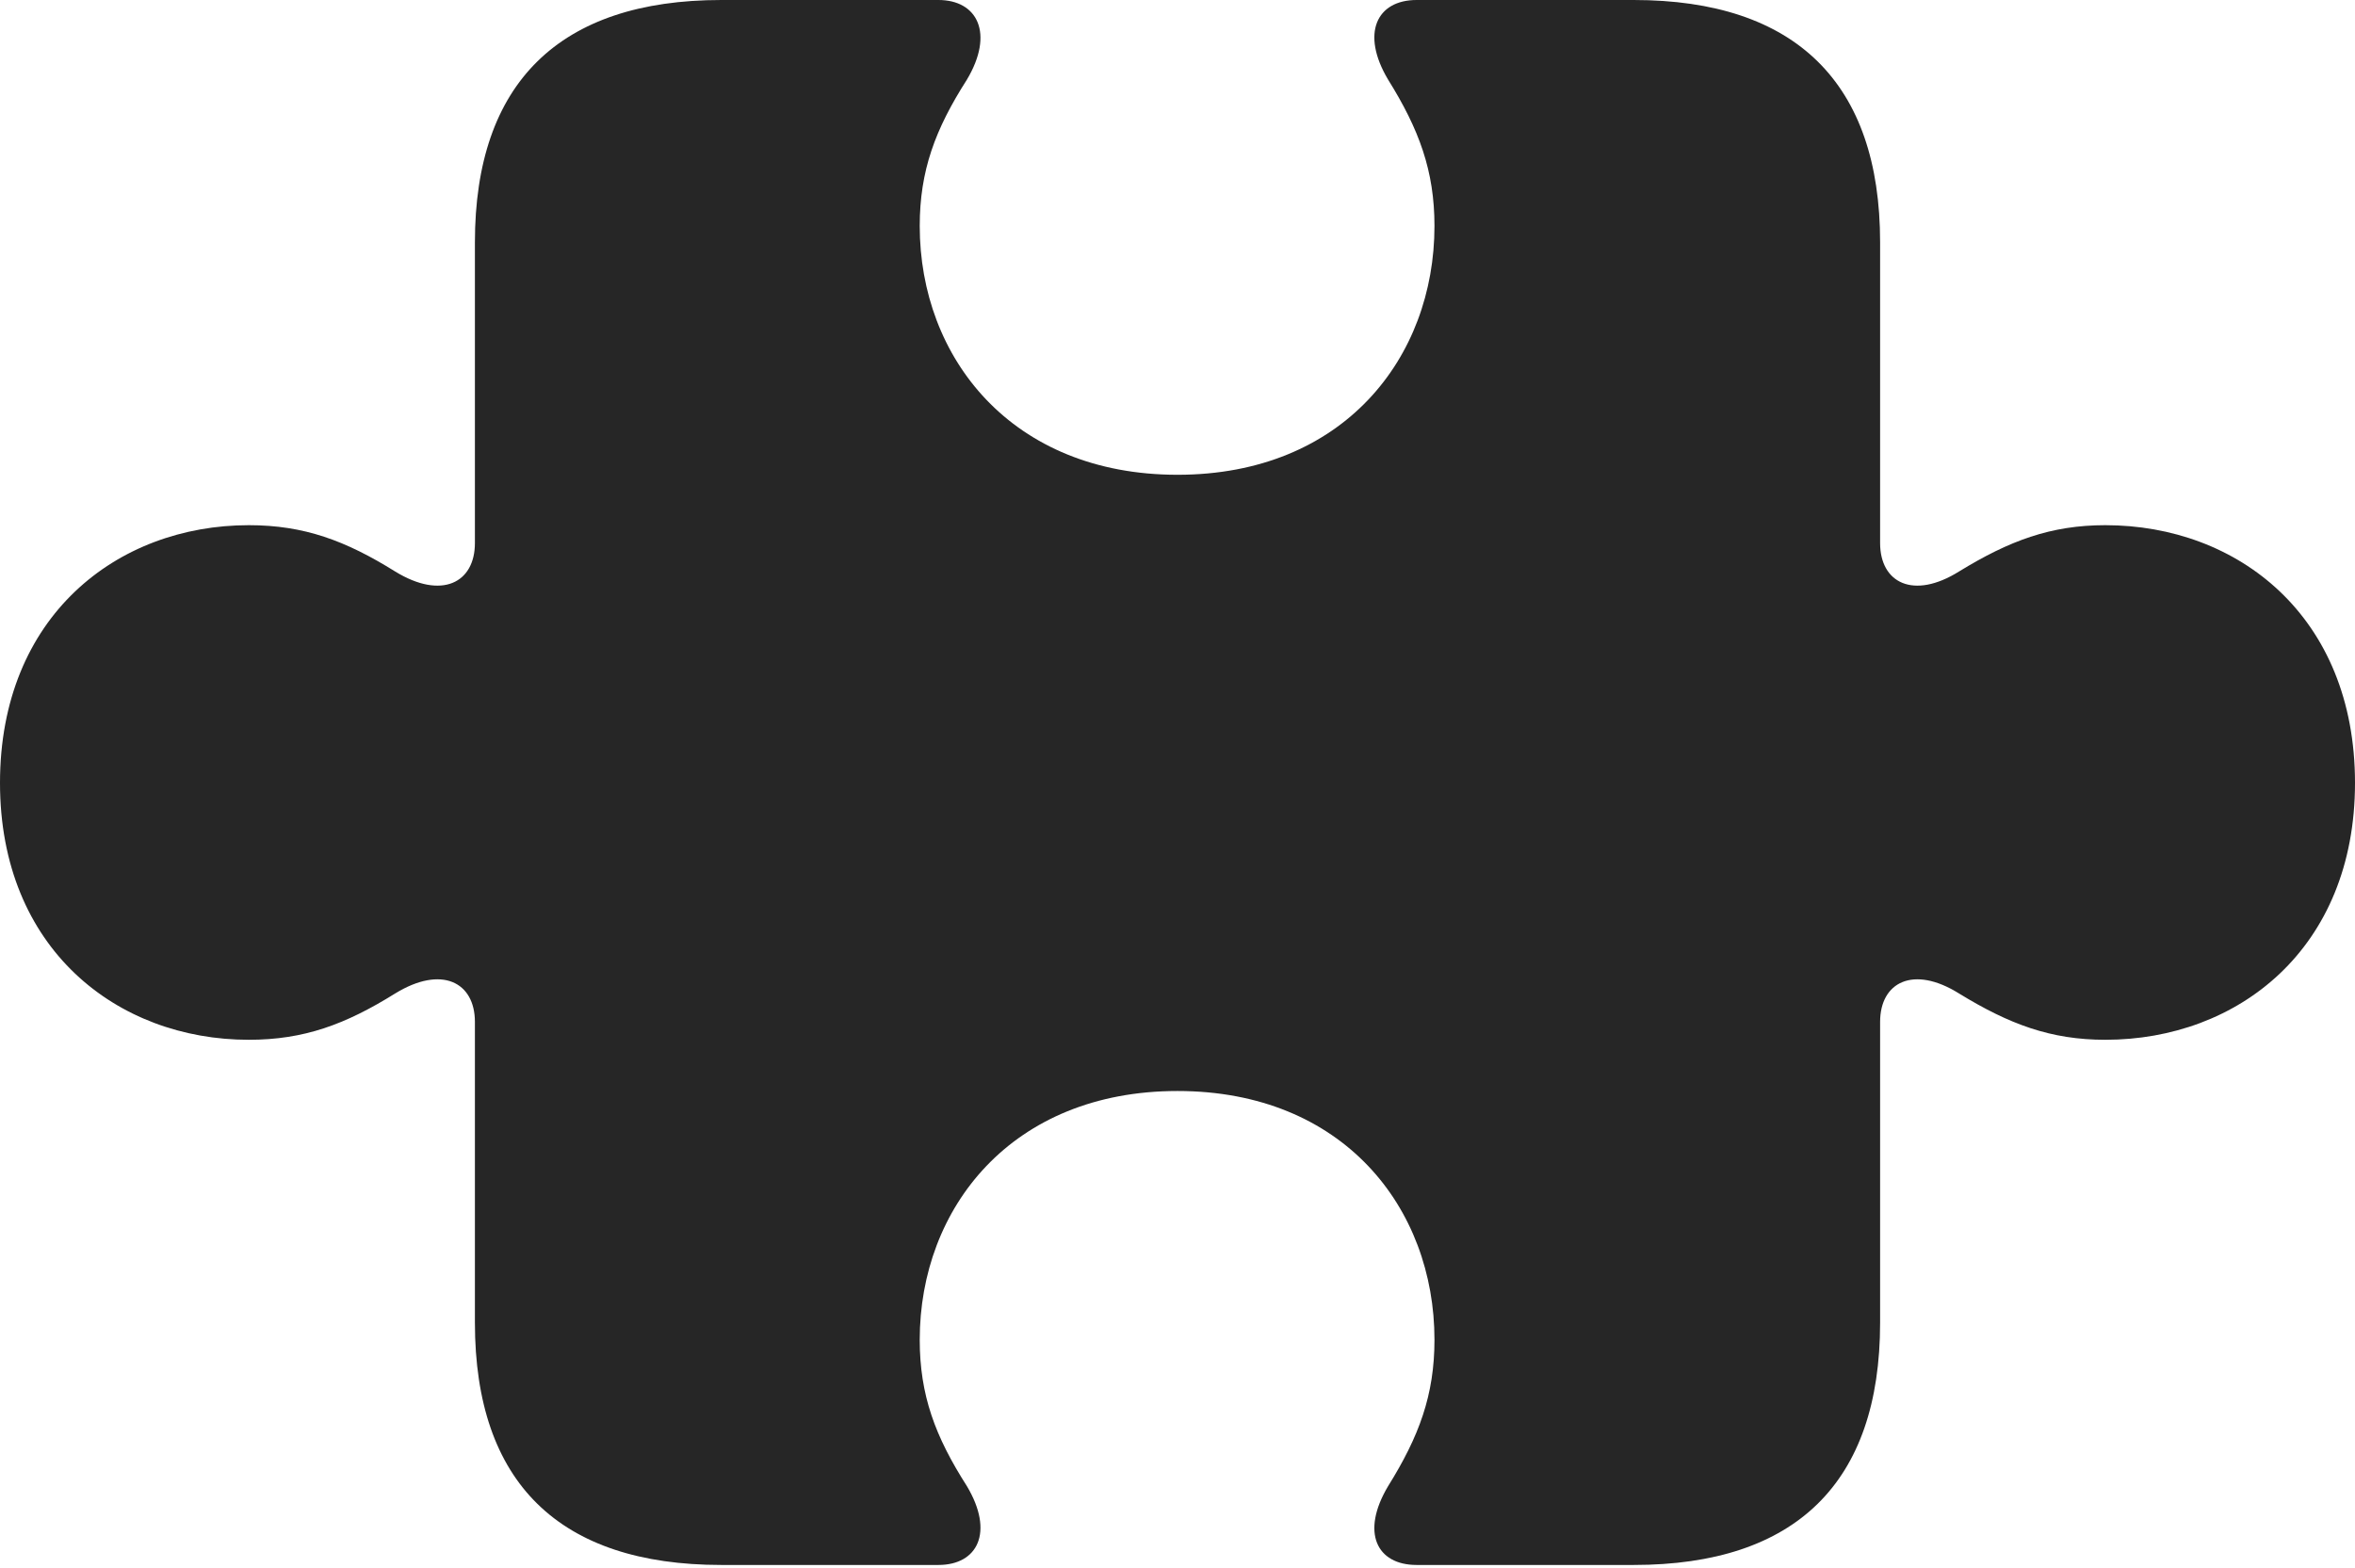<?xml version="1.0" encoding="UTF-8"?>
<!--Generator: Apple Native CoreSVG 232.5-->
<!DOCTYPE svg
PUBLIC "-//W3C//DTD SVG 1.1//EN"
       "http://www.w3.org/Graphics/SVG/1.1/DTD/svg11.dtd">
<svg version="1.1" xmlns="http://www.w3.org/2000/svg" xmlns:xlink="http://www.w3.org/1999/xlink" width="141.406" height="94.189">
 <g>
  <rect height="94.189" opacity="0" width="141.406" x="0" y="0"/>
  <path d="M0 47.022C0 56.982 7.031 62.451 14.941 62.451C18.262 62.451 20.752 61.523 23.73 59.668C26.514 57.959 28.516 58.984 28.516 61.377L28.516 79.443C28.516 89.062 33.594 93.994 43.31 93.994L56.348 93.994C58.691 93.994 59.717 92.041 58.057 89.258C56.152 86.279 55.225 83.789 55.225 80.469C55.225 72.559 60.742 65.527 70.703 65.527C80.664 65.527 86.133 72.559 86.133 80.469C86.133 83.789 85.205 86.279 83.35 89.258C81.689 92.041 82.666 93.994 85.059 93.994L98.096 93.994C107.812 93.994 112.891 89.062 112.891 79.443L112.891 61.377C112.891 58.984 114.893 57.959 117.627 59.668C120.654 61.523 123.145 62.451 126.416 62.451C134.375 62.451 141.406 56.982 141.406 47.022C141.406 37.012 134.375 31.543 126.416 31.543C123.145 31.543 120.654 32.471 117.627 34.326C114.893 36.035 112.891 35.01 112.891 32.617L112.891 14.551C112.891 4.98 107.812 0 98.096 0L85.059 0C82.666 0 81.689 2.002 83.35 4.785C85.205 7.764 86.133 10.254 86.133 13.574C86.133 21.484 80.664 28.516 70.703 28.516C60.742 28.516 55.225 21.484 55.225 13.574C55.225 10.254 56.152 7.764 58.057 4.785C59.717 2.002 58.691 0 56.348 0L43.31 0C33.594 0 28.516 4.98 28.516 14.551L28.516 32.617C28.516 35.01 26.514 36.035 23.73 34.326C20.752 32.471 18.262 31.543 14.941 31.543C7.031 31.543 0 37.012 0 47.022Z" fill="#000000" fill-opacity="0.85"/>
 </g>
</svg>
